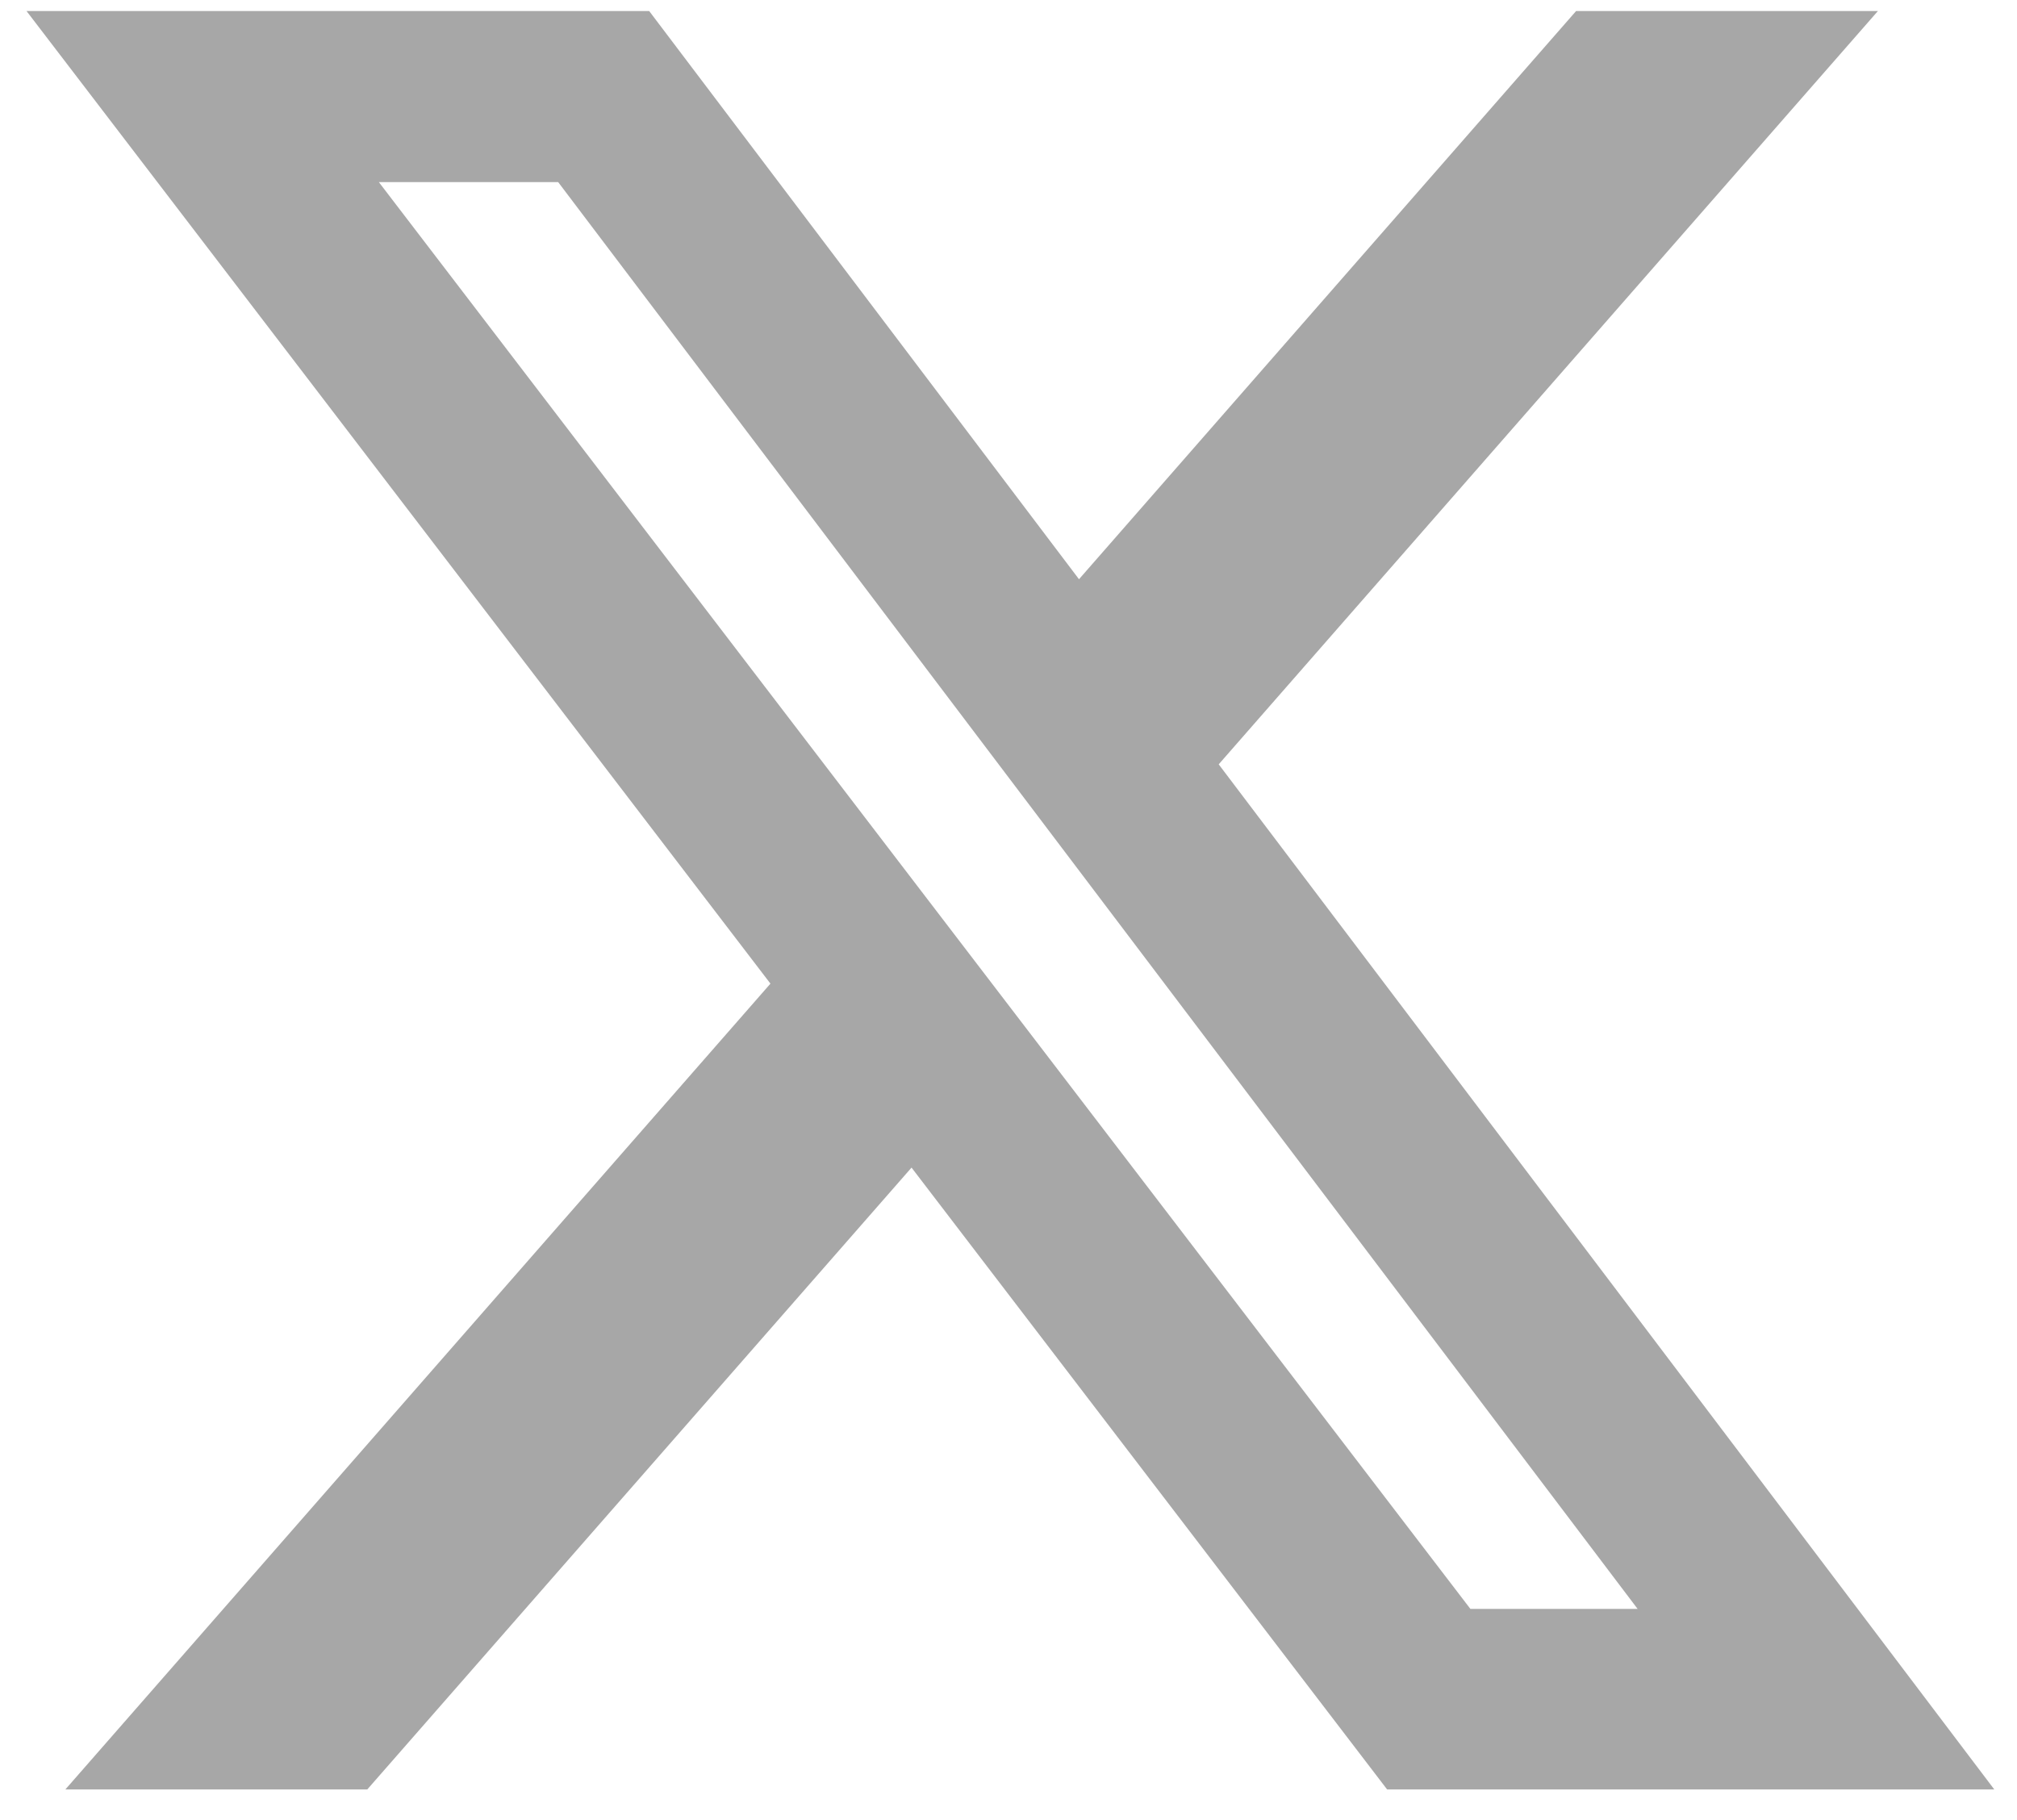<svg width="41" height="37" viewBox="0 0 41 37" fill="none" xmlns="http://www.w3.org/2000/svg">
<path d="M32.038 0.224H38.173L24.773 15.538L40.538 36.377H28.196L18.529 23.736L7.466 36.377H1.329L15.661 19.996L0.539 0.224H13.196L21.933 11.775L32.038 0.224ZM29.889 32.707H33.288L11.346 3.702H7.701L29.889 32.707Z" fill="#A7A7A7"/>
</svg>
